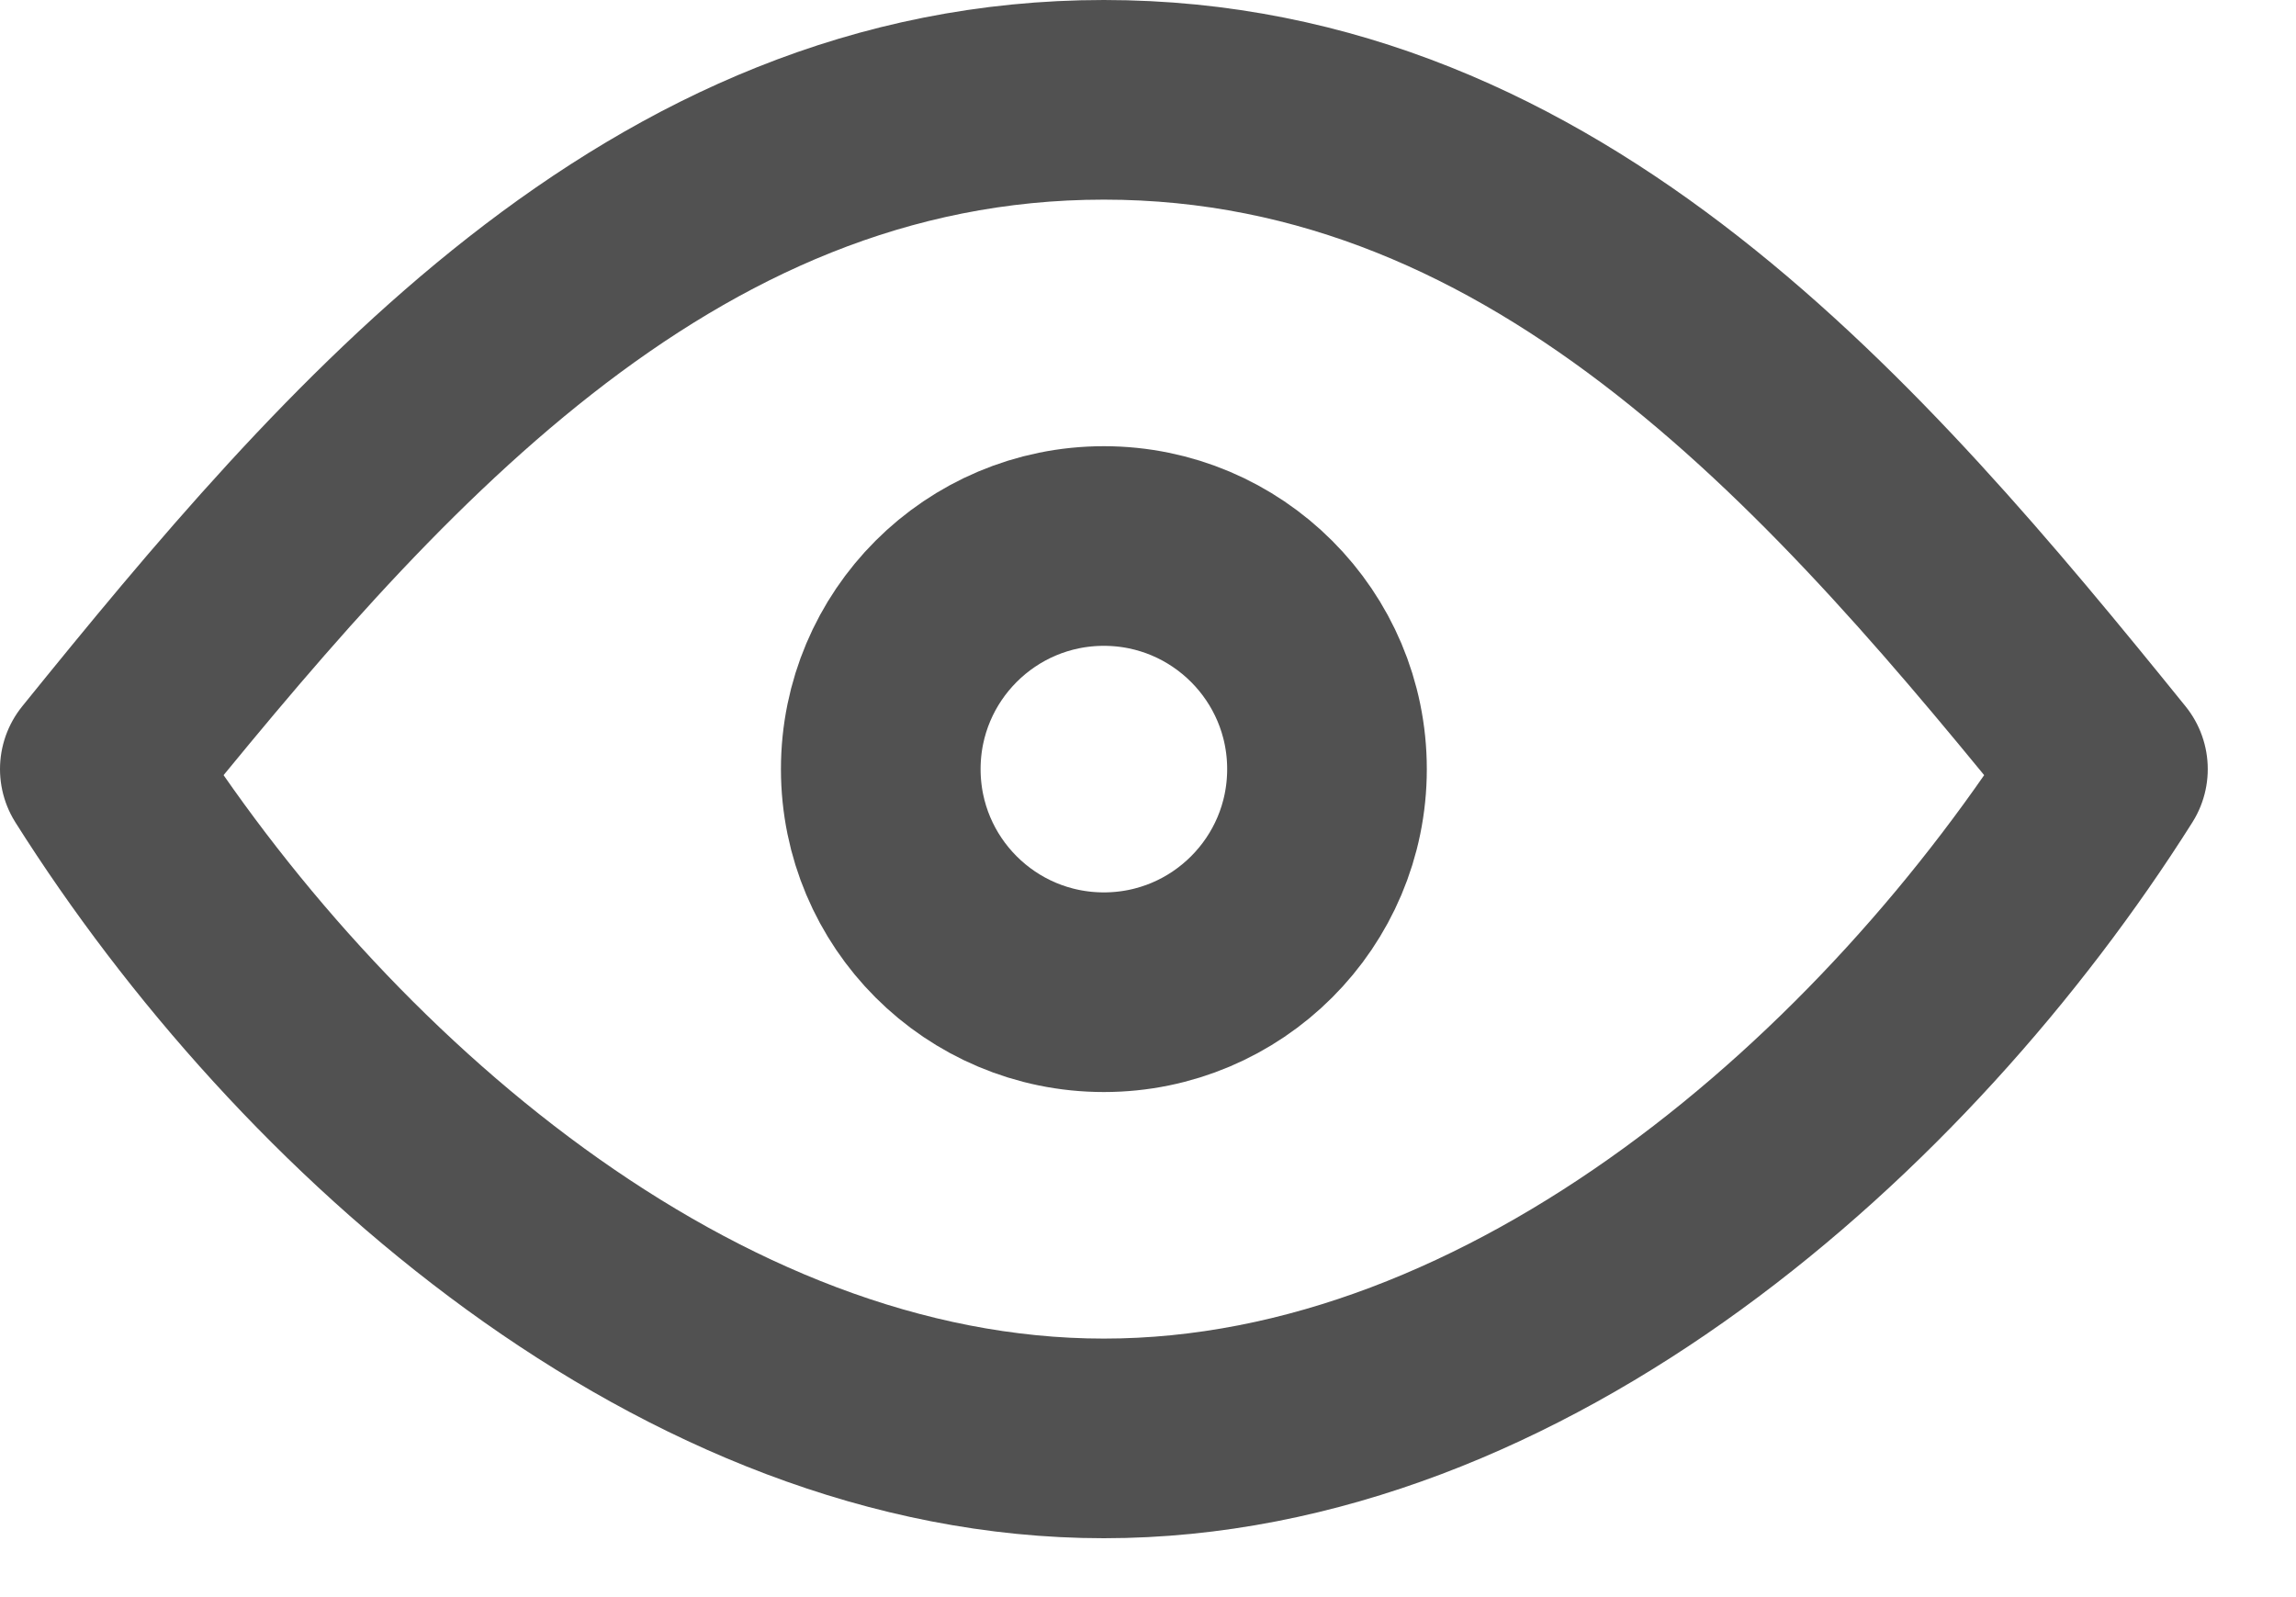 <svg width="23" height="16" viewBox="0 0 23 16" fill="none" xmlns="http://www.w3.org/2000/svg">
<path d="M11.058 9.94C12.292 9.94 13.293 8.94 13.293 7.705C13.293 6.471 12.292 5.47 11.058 5.47C9.823 5.47 8.823 6.471 8.823 7.705C8.823 8.94 9.823 9.94 11.058 9.94Z" stroke="#515151" stroke-width="2" stroke-linecap="round" stroke-linejoin="round"/>
<path d="M21.116 7.705C19.005 11.048 15.213 14.41 11.058 14.41C6.902 14.41 3.111 11.048 1 7.705C3.569 4.529 6.578 1 11.058 1C15.537 1 18.547 4.529 21.116 7.705Z" stroke="#515151" stroke-width="2" stroke-linecap="round" stroke-linejoin="round"/>
</svg>
